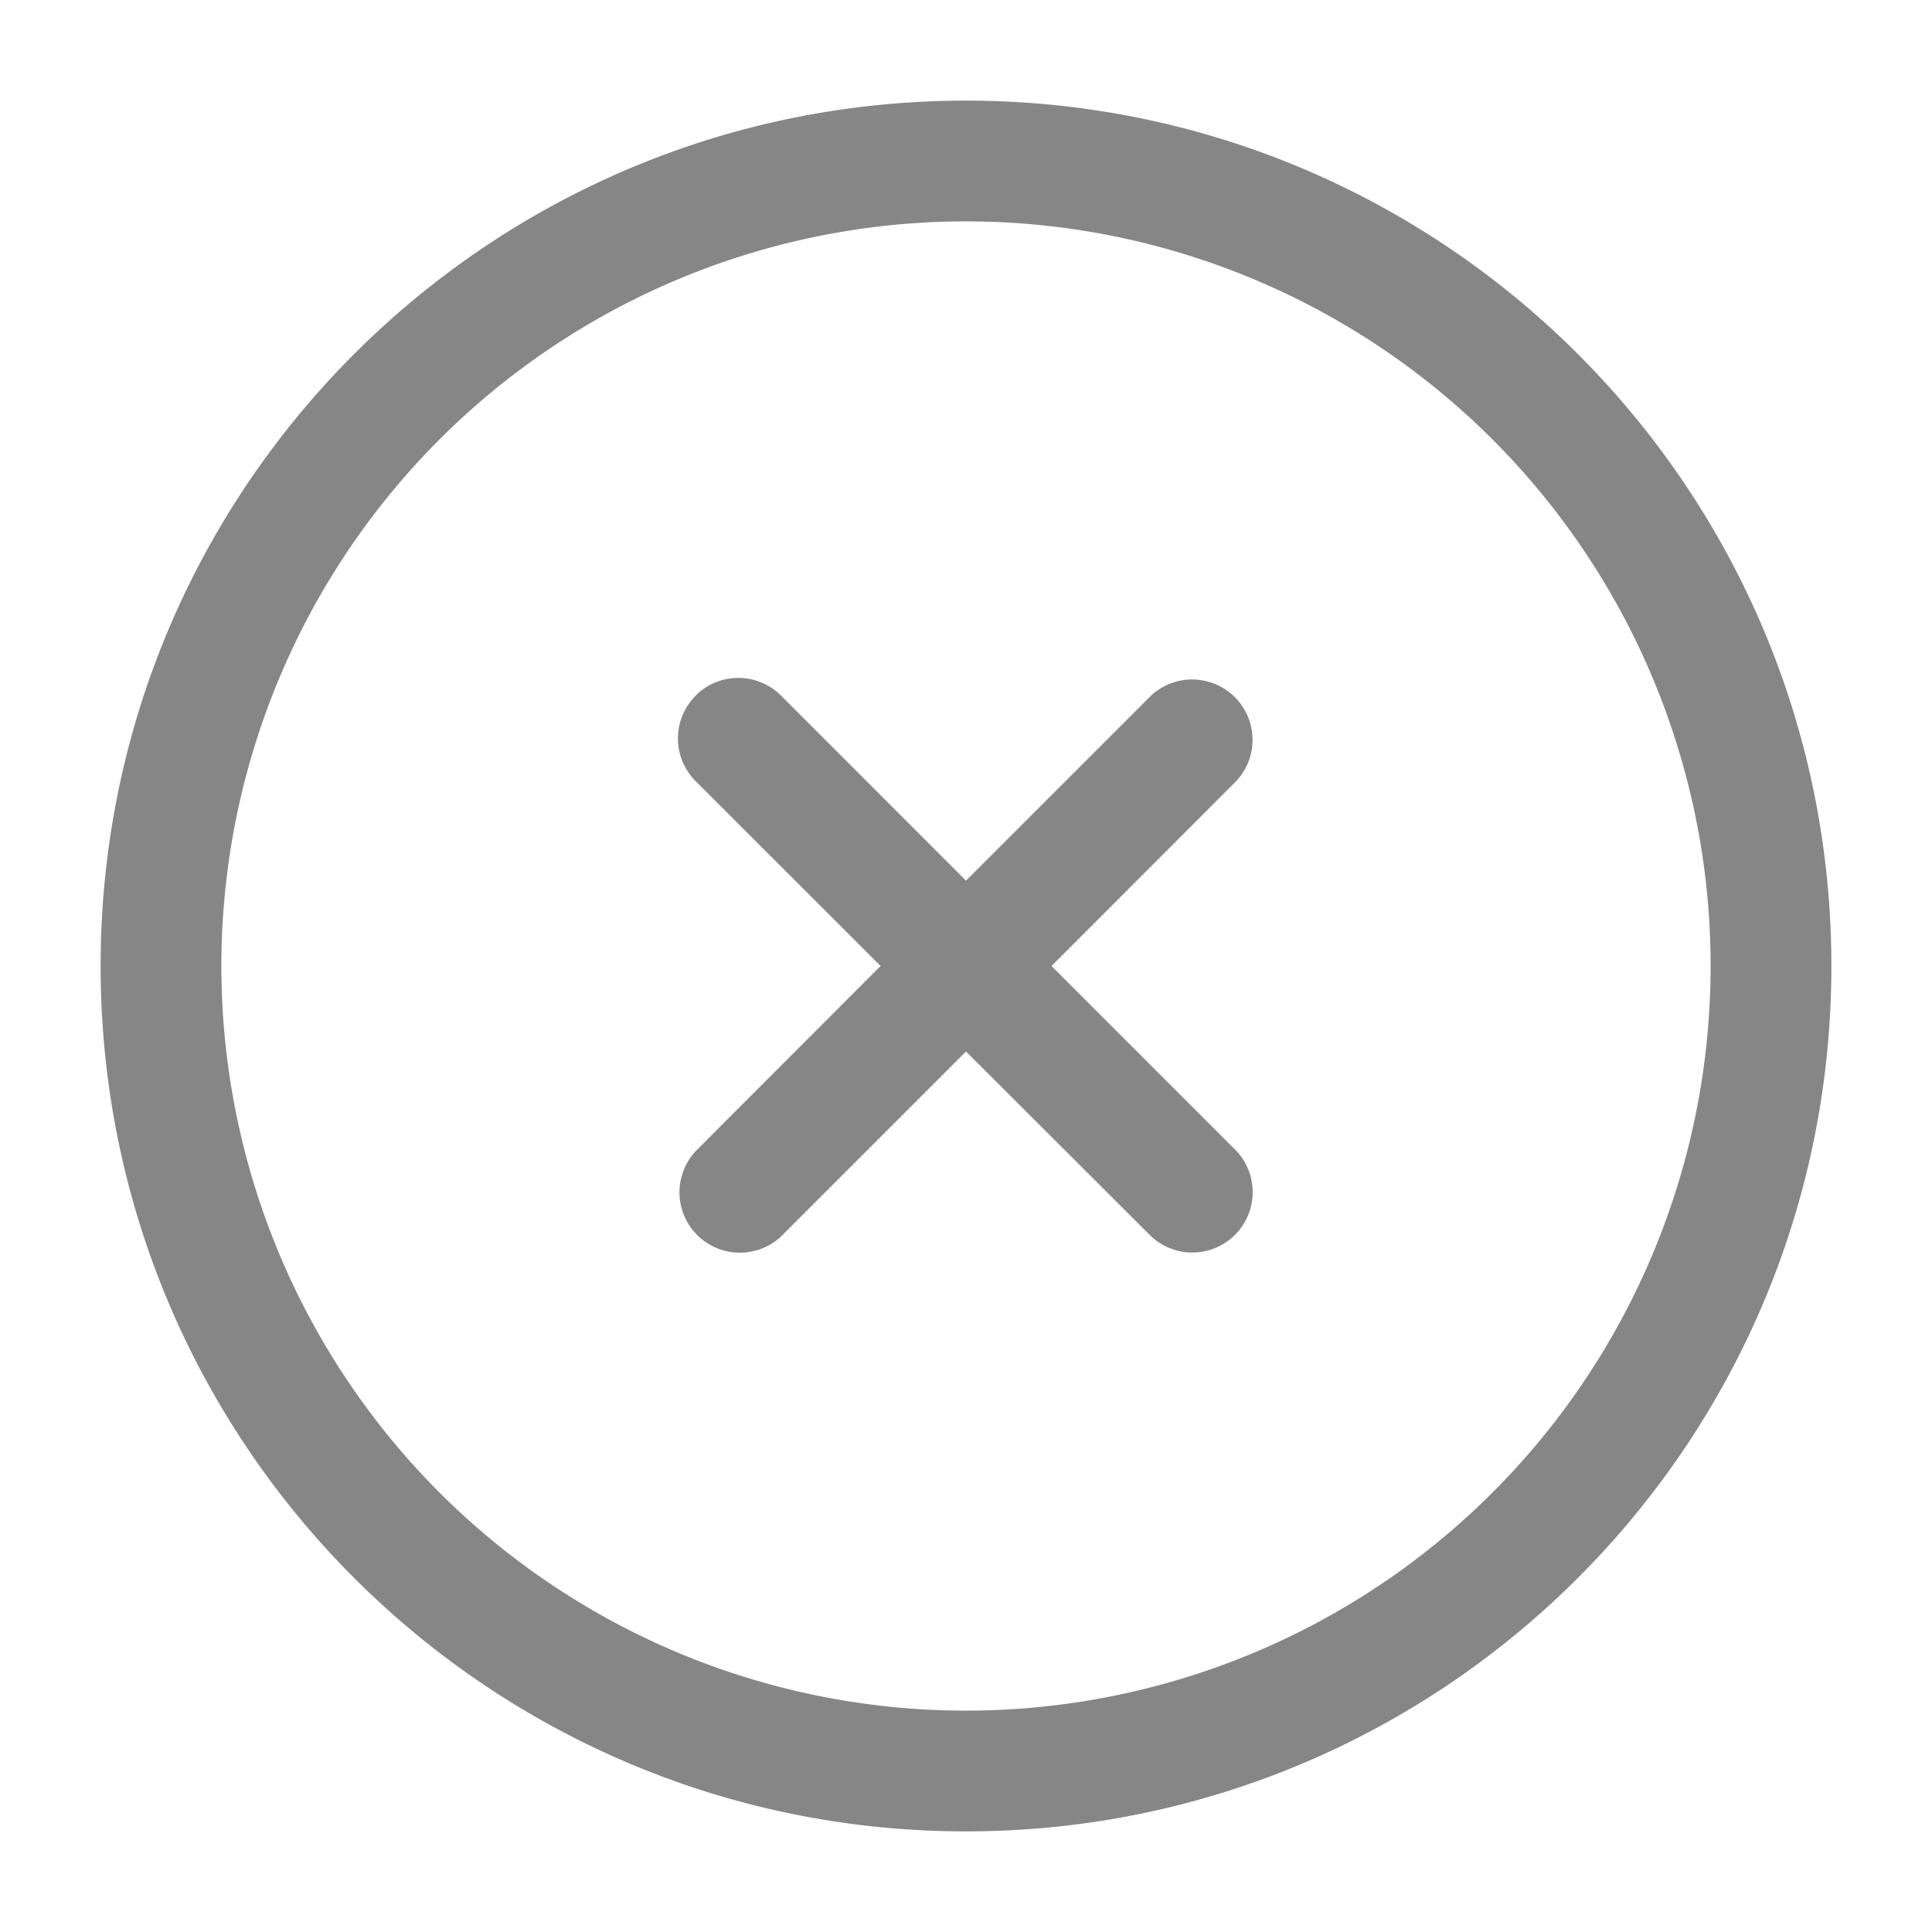 <svg width="24" height="24" fill="none" xmlns="http://www.w3.org/2000/svg">
    <path fill-rule="evenodd" clip-rule="evenodd" d="M12 2.75a9.25 9.25 0 1 0 0 18.5 9.25 9.25 0 0 0 0-18.5ZM1.25 12C1.25 6.063 6.063 1.25 12 1.25S22.75 6.063 22.75 12 17.937 22.75 12 22.75 1.25 17.937 1.25 12Zm7.391-3.359a.75.75 0 0 1 1.061 0L12 10.94l2.298-2.298a.75.75 0 0 1 1.06 1.06L13.062 12l2.298 2.298a.75.75 0 0 1-1.06 1.06L12 13.062l-2.298 2.298a.75.75 0 0 1-1.06-1.06l2.297-2.3-2.298-2.297a.75.75 0 0 1 0-1.06Z" fill="#868686"/>
</svg>
